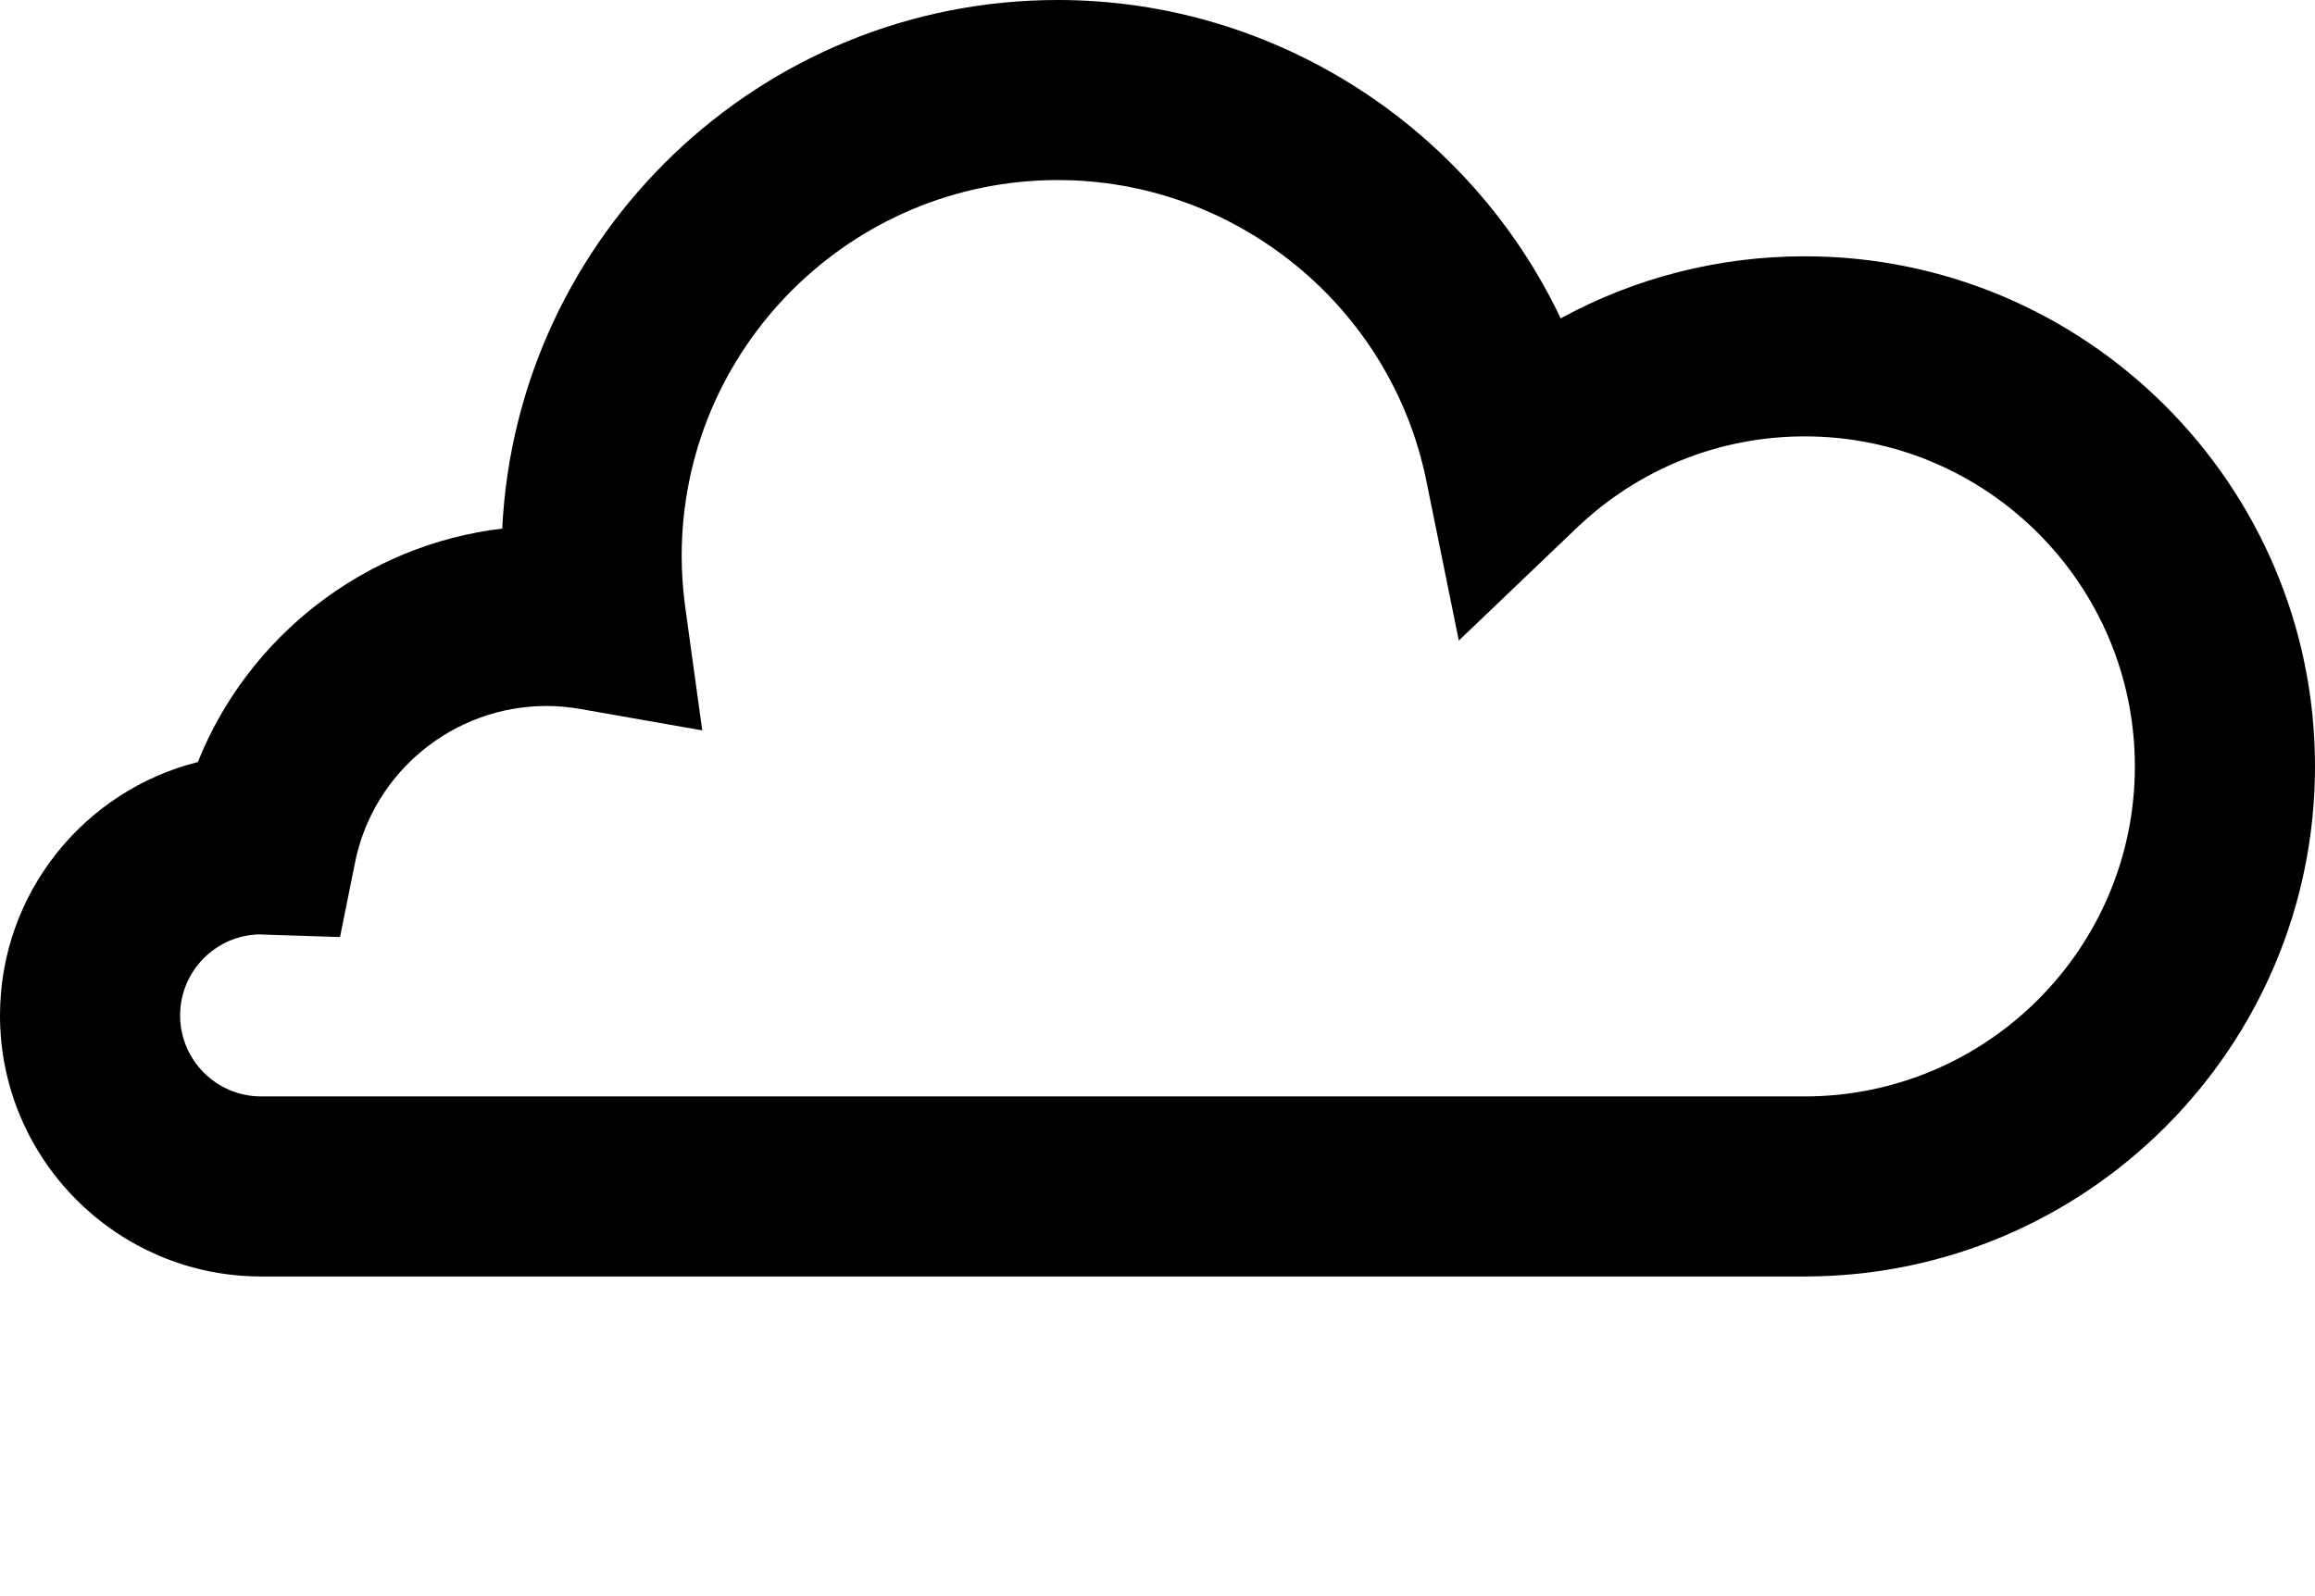 <?xml version="1.0" encoding="utf-8"?><!DOCTYPE svg PUBLIC "-//W3C//DTD SVG 1.0//EN" "http://www.w3.org/TR/2001/REC-SVG-20010904/DTD/svg10.dtd"><svg version="1.0" xmlns="http://www.w3.org/2000/svg" xmlns:xlink="http://www.w3.org/1999/xlink" x="0px" y="0px" viewBox="0 0 100 68.943" enable-background="new 0 0 100 55.154" xml:space="preserve"><path d="M77.959,55.154H11.282C5.061,55.154,0,50.093,0,43.873c0-5.278,3.643-9.721,8.546-10.946
	c2.188-5.469,7.248-9.386,13.149-10.089C22.317,10.14,32.843,0,45.693,0c9.417,0,17.822,5.536,21.723,13.756
	c3.203-1.75,6.812-2.682,10.543-2.682c12.153,0,22.041,9.887,22.041,22.04C100,45.267,90.113,55.154,77.959,55.154L77.959,55.154z
	 M11.209,40.372c-1.897,0.039-3.429,1.595-3.429,3.501c0,1.931,1.57,3.501,3.501,3.501h66.678c7.863,0,14.26-6.397,14.26-14.26
	c0-7.863-6.396-14.259-14.26-14.259c-3.683,0-7.18,1.404-9.847,3.952l-5.096,4.871l-1.404-6.908
	C60.083,13.243,53.388,7.78,45.693,7.78c-8.958,0-16.247,7.288-16.247,16.246c0,0.728,0.054,1.483,0.159,2.246l0.73,5.287
	l-5.256-0.923c-0.498-0.087-0.993-0.132-1.474-0.132c-4.002,0-7.479,2.842-8.267,6.757l-0.65,3.227l-3.29-0.106
	C11.336,40.379,11.272,40.375,11.209,40.372L11.209,40.372z"/></svg>


<!-- Created by Edward Boatman from the Noun Project -->
